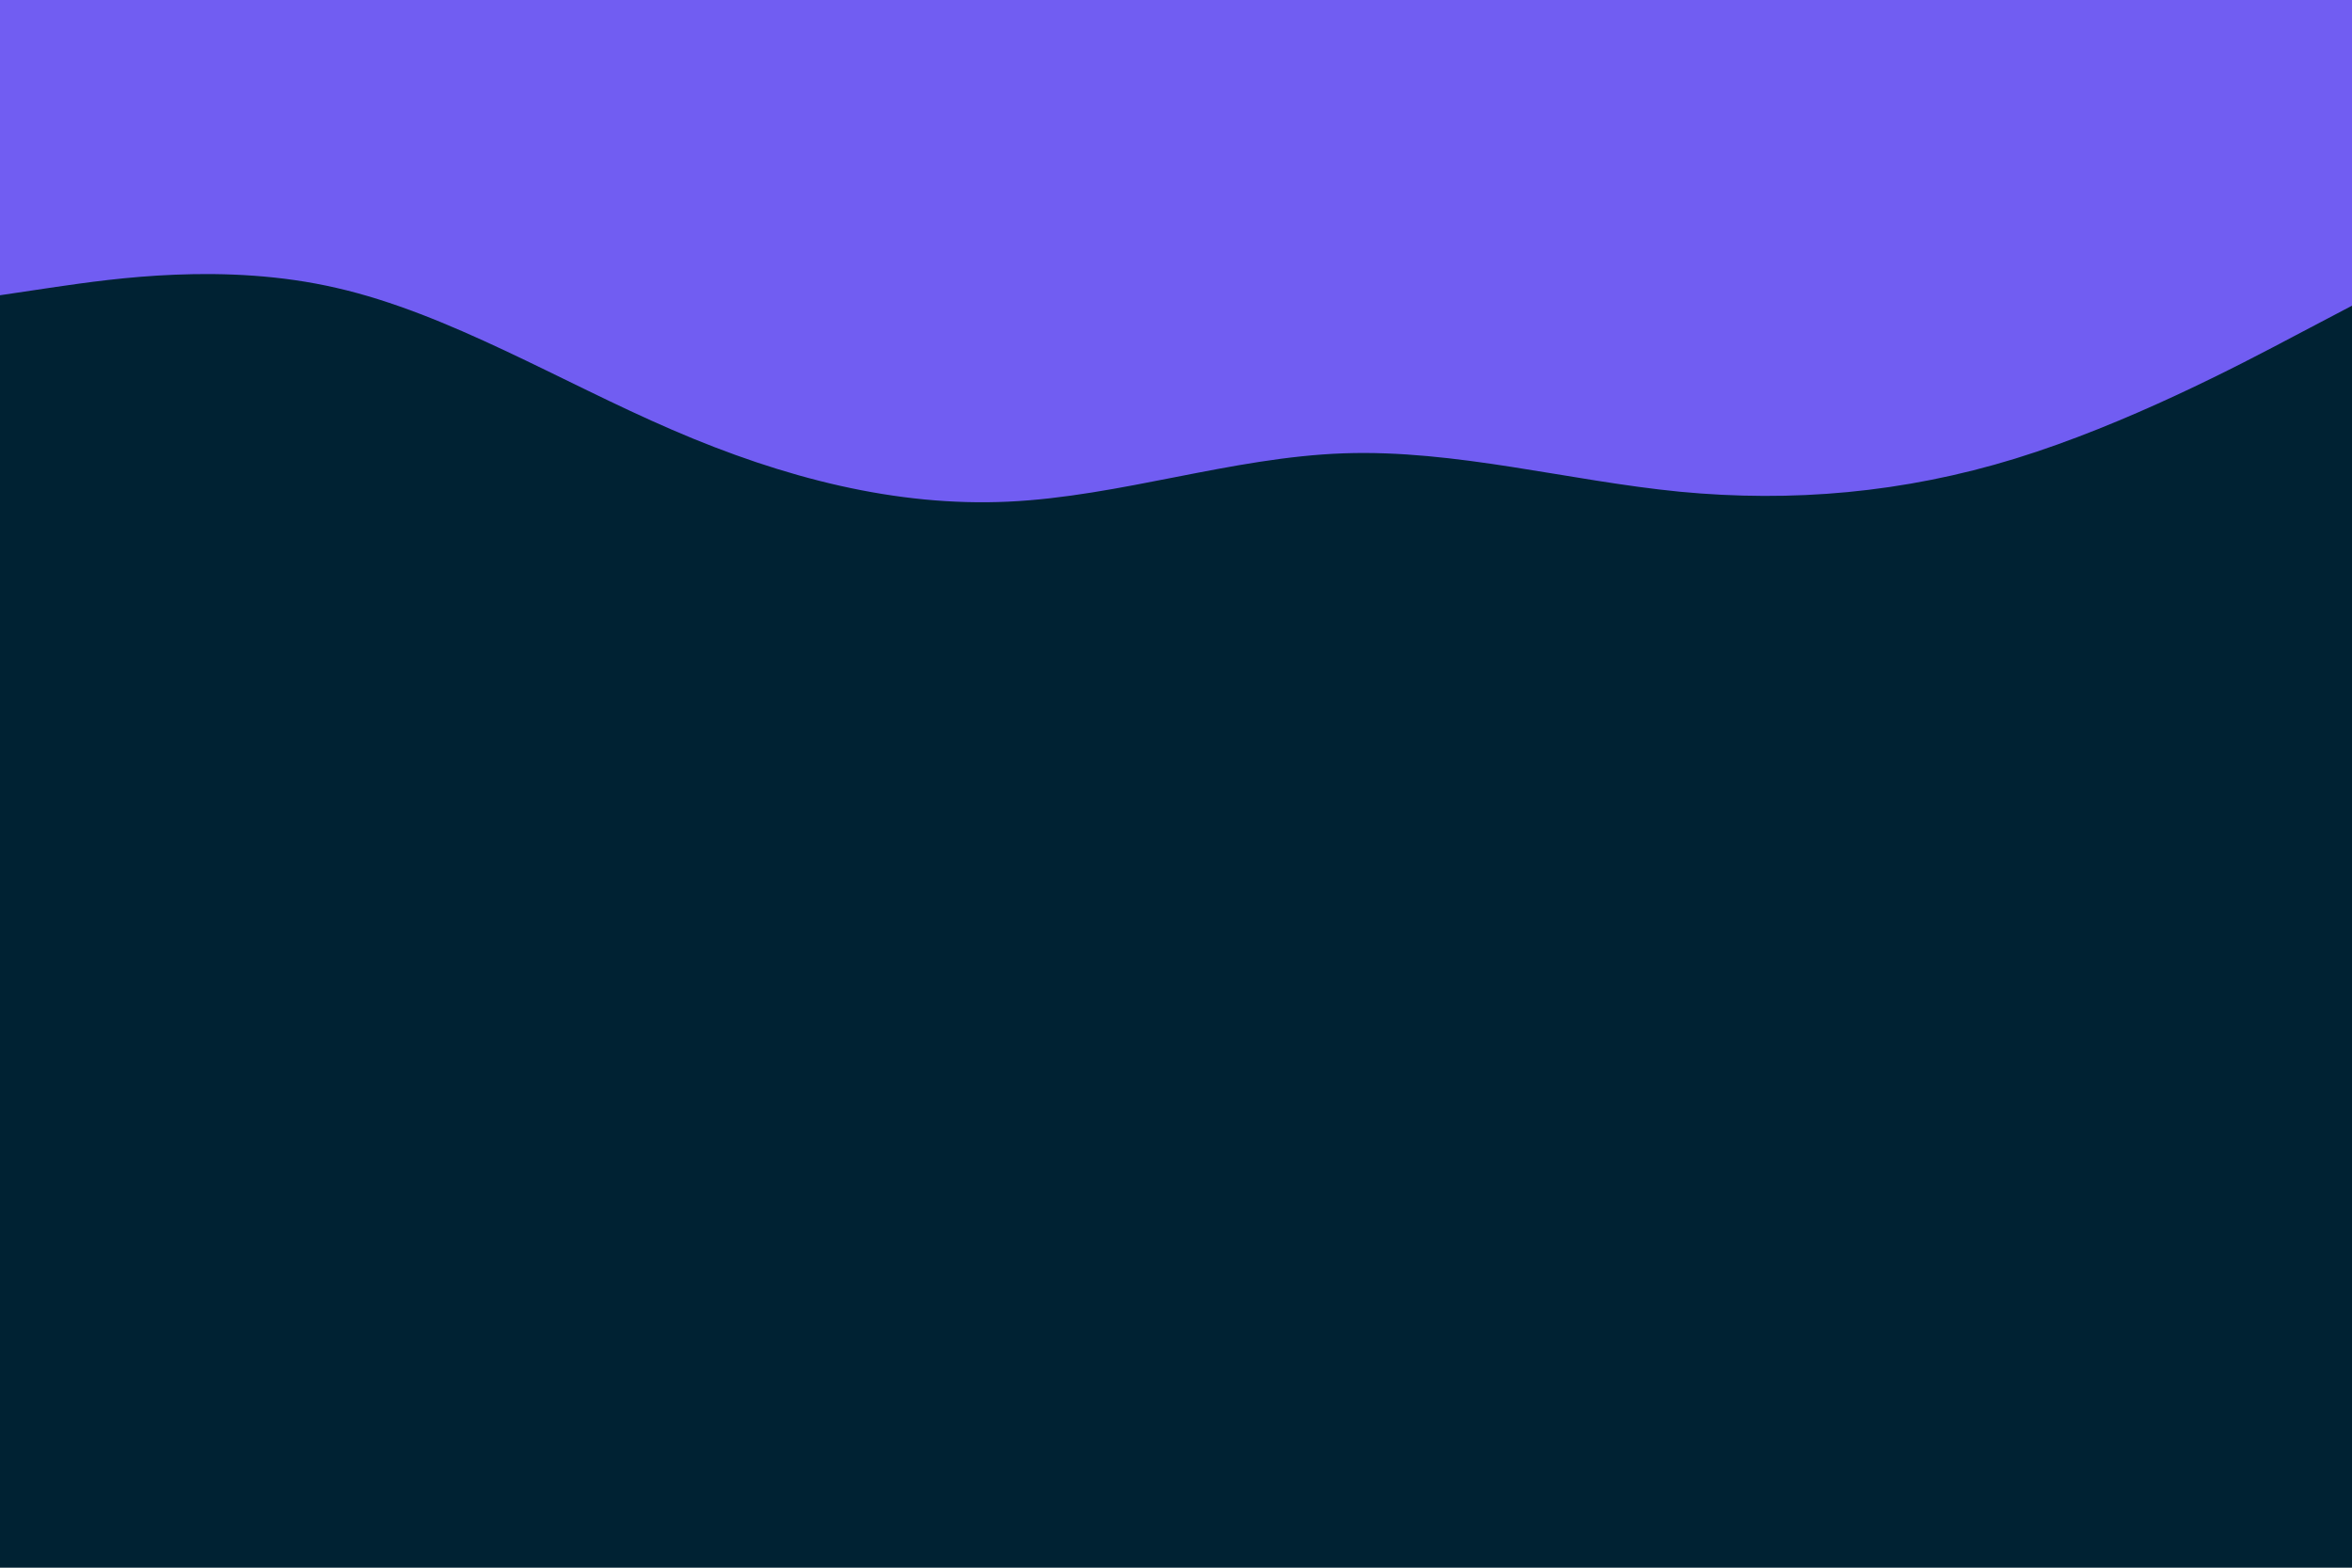 <svg id="visual" viewBox="0 0 900 600" width="900" height="600" xmlns="http://www.w3.org/2000/svg" version="1.1">
    <rect x="0" y="0" width="900" height="600" fill="#002233"></rect>
    <path
        d="M0 113L21.5 109.8C43 106.7 86 100.3 128.8 110.2C171.7 120 214.3 146 257.2 164.5C300 183 343 194 385.8 192C428.7 190 471.3 175 514.2 173.5C557 172 600 184 642.8 188.2C685.7 192.3 728.3 188.7 771.2 175.5C814 162.3 857 139.7 878.5 128.3L900 117L900 0L878.5 0C857 0 814 0 771.2 0C728.3 0 685.7 0 642.8 0C600 0 557 0 514.2 0C471.3 0 428.7 0 385.8 0C343 0 300 0 257.2 0C214.3 0 171.7 0 128.8 0C86 0 43 0 21.5 0L0 0Z"
        fill="#715DF2" stroke-linecap="round" stroke-linejoin="miter"></path>
</svg>